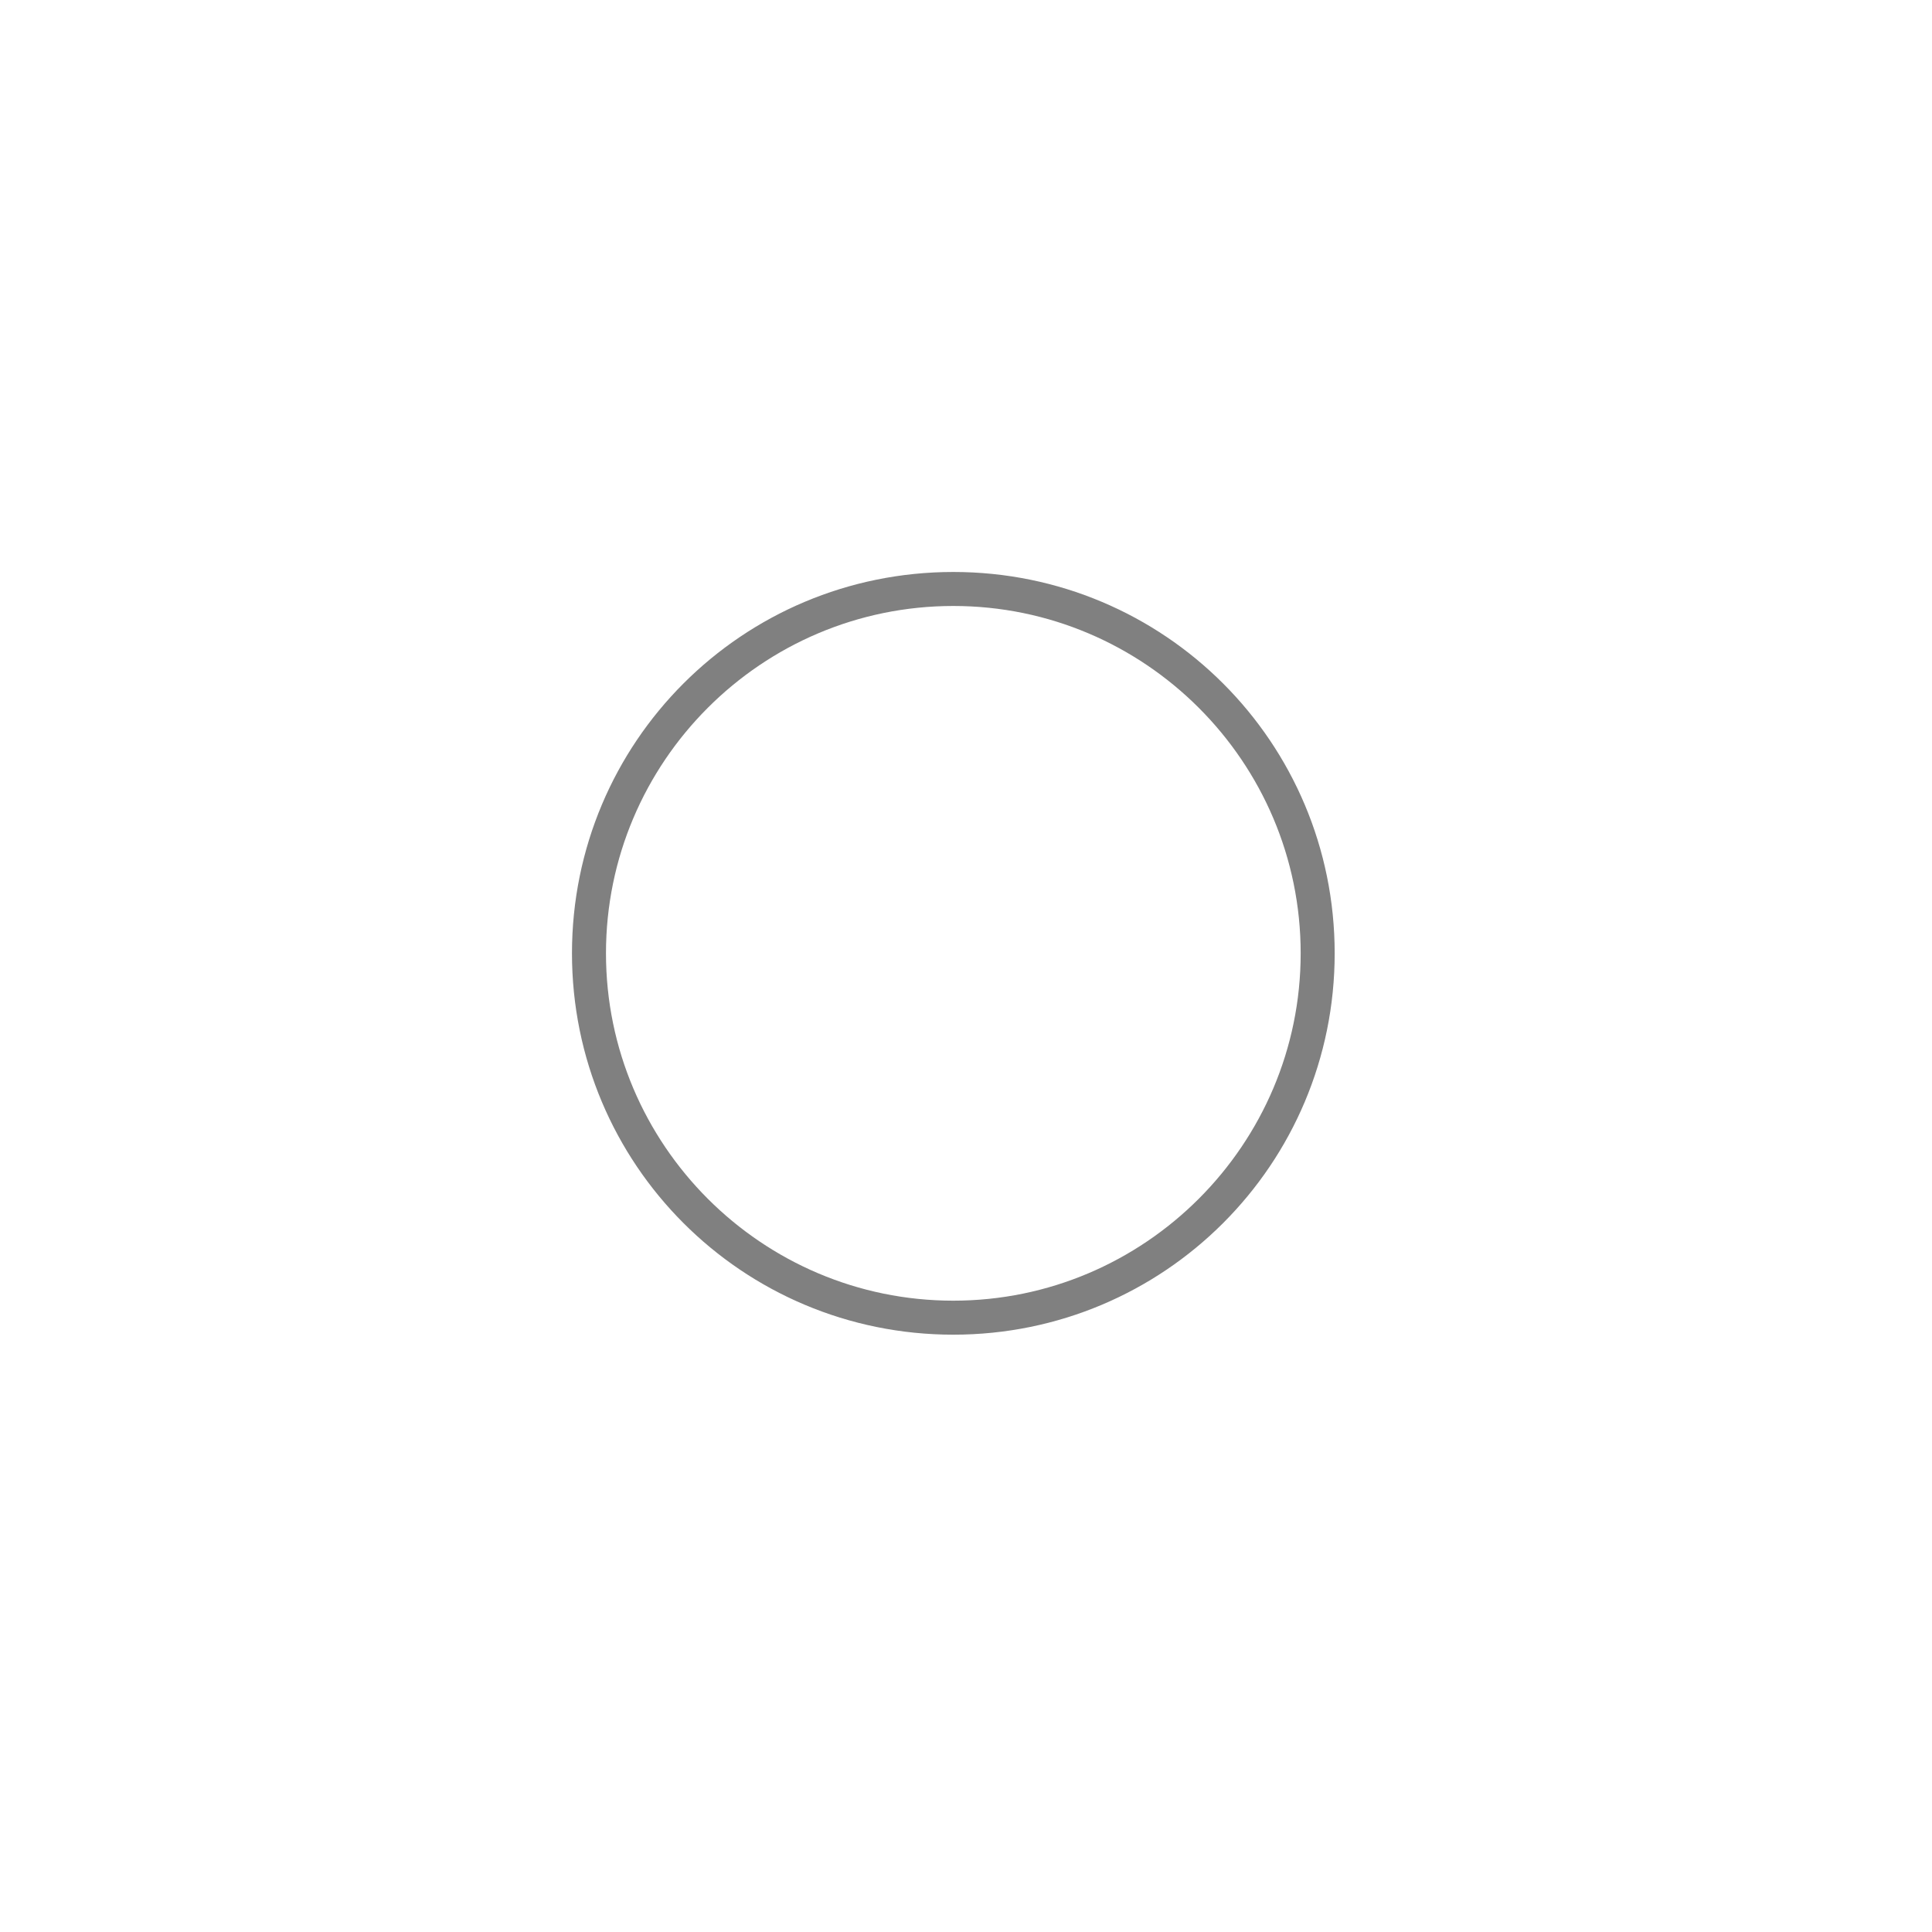 <svg xmlns="http://www.w3.org/2000/svg" xmlns:xlink="http://www.w3.org/1999/xlink" width="50" zoomAndPan="magnify" viewBox="0 0 37.5 37.5" height="50" preserveAspectRatio="xMidYMid meet" version="1.2"><defs><clipPath id="8f66f0056d"><path d="M 11.102 11.102 L 25.906 11.102 L 25.906 25.906 L 11.102 25.906 Z M 11.102 11.102 "/></clipPath></defs><g id="a1ad2e2e43"><g clip-rule="nonzero" clip-path="url(#8f66f0056d)"><path style=" stroke:none;fill-rule:nonzero;fill:#808080;fill-opacity:1;" d="M 18.504 11.102 C 14.406 11.102 11.102 14.406 11.102 18.504 C 11.102 22.598 14.406 25.906 18.504 25.906 C 22.598 25.906 25.906 22.598 25.906 18.504 C 25.906 14.406 22.598 11.102 18.504 11.102 Z M 18.504 25.246 C 14.785 25.246 11.762 22.219 11.762 18.504 C 11.762 14.785 14.785 11.762 18.504 11.762 C 22.219 11.762 25.246 14.785 25.246 18.504 C 25.246 22.219 22.219 25.246 18.504 25.246 Z M 18.504 25.246 "/></g></g></svg>